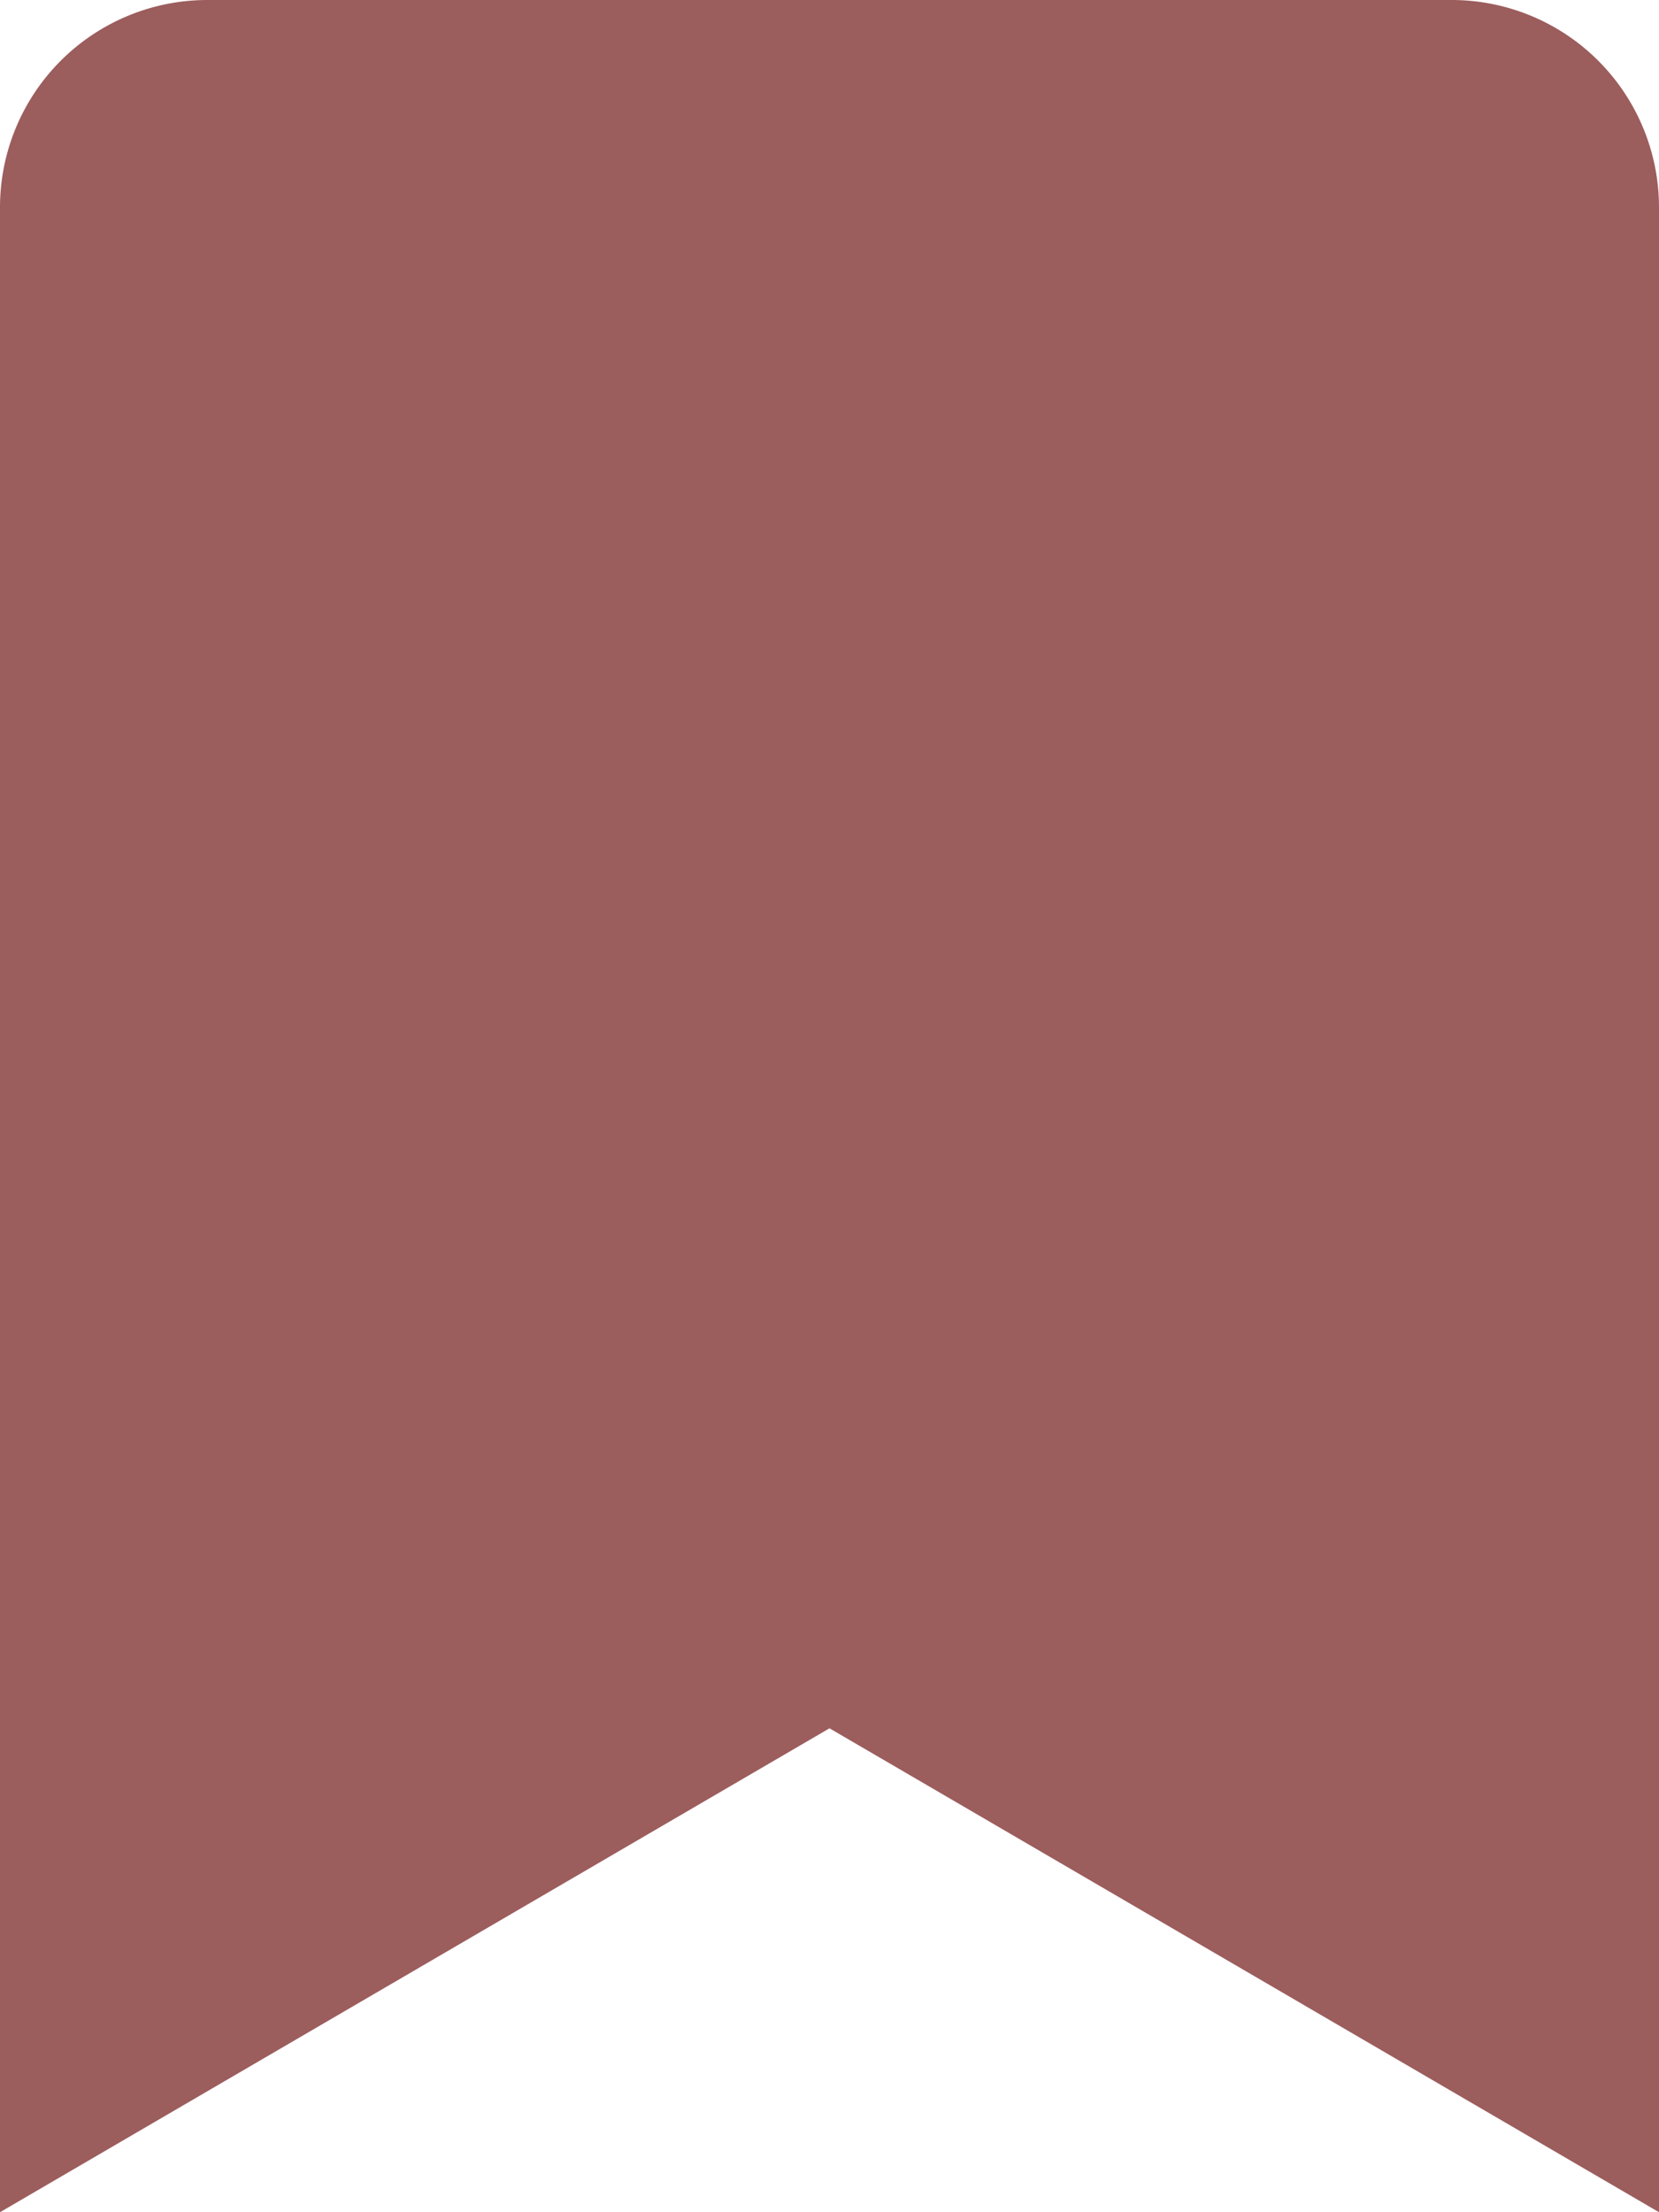 <svg xmlns="http://www.w3.org/2000/svg" width="15" height="20" viewBox="0 0 15 20">
  <path id="Icon_awesome-bookmark" data-name="Icon awesome-bookmark" d="M0,20V1.875A1.875,1.875,0,0,1,1.875,0h11.25A1.875,1.875,0,0,1,15,1.875V20L7.5,15.625Z" fill="#9c5d5d"/>
</svg>
